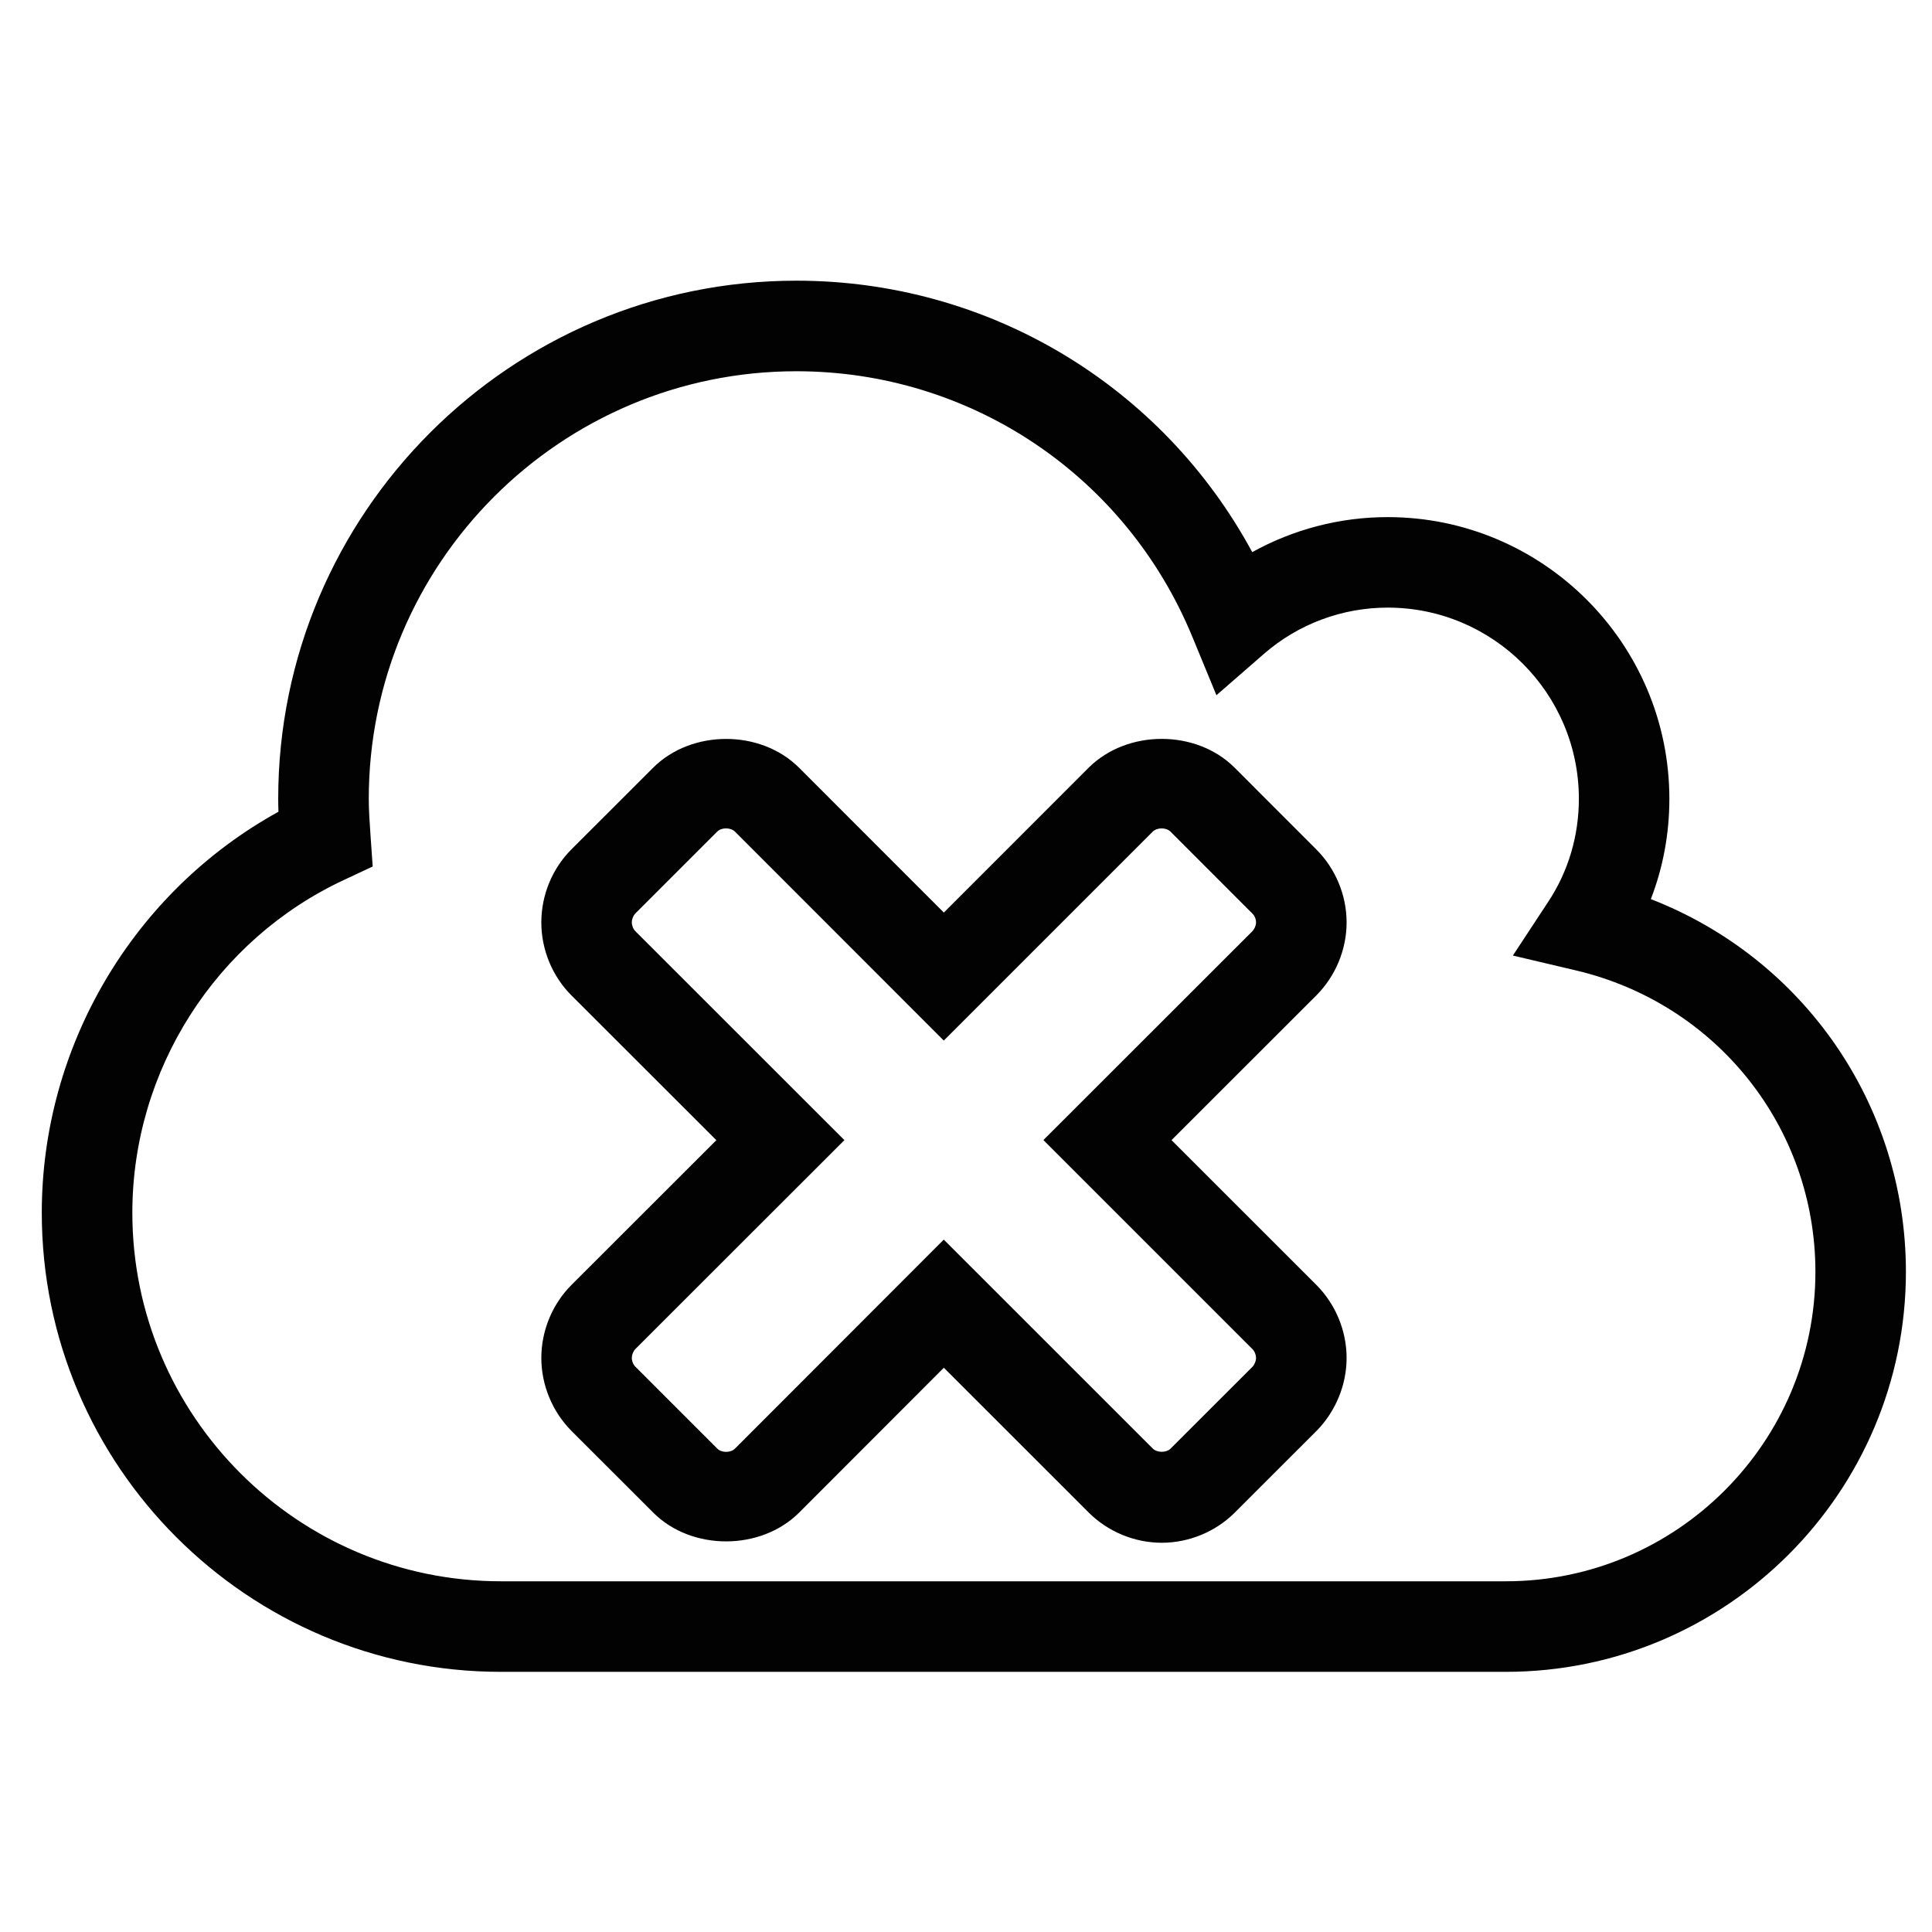 <?xml version="1.0" encoding="utf-8"?>
<!-- Generator: Adobe Illustrator 15.1.0, SVG Export Plug-In . SVG Version: 6.00 Build 0)  -->
<!DOCTYPE svg PUBLIC "-//W3C//DTD SVG 1.1//EN" "http://www.w3.org/Graphics/SVG/1.1/DTD/svg11.dtd">
<svg version="1.1" id="Layer_1" xmlns="http://www.w3.org/2000/svg" xmlns:xlink="http://www.w3.org/1999/xlink" x="0px" y="0px"
	 width="32px" height="32px" viewBox="0 0 32 32" enable-background="new 0 0 32 32" xml:space="preserve">
<g>
	<g>
		<path fill="#020202" d="M24.941,27.691H8.296c-4.193,0-7.604-3.411-7.604-7.604c0-2.768,1.522-5.32,3.92-6.642
			c-0.002-0.071-0.004-0.142-0.004-0.213c0-4.733,3.85-8.583,8.583-8.583c3.185,0,6.057,1.737,7.55,4.496
			c0.682-0.378,1.452-0.58,2.243-0.58c2.573,0,4.666,2.094,4.666,4.667c0,0.574-0.104,1.136-0.307,1.66
			c2.526,0.981,4.223,3.402,4.225,6.171C31.568,24.719,28.596,27.691,24.941,27.691z M13.191,6.149
			c-3.906,0-7.083,3.177-7.083,7.083c0,0.196,0.015,0.394,0.029,0.605l0.036,0.515l-0.468,0.219
			c-2.134,0.991-3.513,3.156-3.513,5.516c0,3.366,2.738,6.104,6.104,6.104h16.646c2.827,0,5.127-2.3,5.127-5.127
			c-0.002-2.388-1.633-4.44-3.967-4.991l-1.044-0.246l0.589-0.896c0.33-0.501,0.504-1.089,0.504-1.7c0-1.746-1.42-3.167-3.166-3.167
			c-0.754,0-1.481,0.271-2.049,0.765l-0.788,0.686L19.75,10.55C18.649,7.876,16.075,6.149,13.191,6.149z M19.242,25.553
			c-0.447,0-0.887-0.181-1.205-0.496l-2.404-2.403l-2.397,2.4c-0.639,0.636-1.783,0.634-2.416,0l-1.355-1.354
			c-0.318-0.32-0.499-0.761-0.499-1.209c0-0.45,0.182-0.89,0.498-1.207l2.401-2.399l-2.401-2.399
			c-0.316-0.316-0.498-0.756-0.498-1.208s0.181-0.892,0.497-1.208l1.356-1.355c0.636-0.634,1.777-0.635,2.414-0.001l2.4,2.401
			l2.399-2.4c0.643-0.638,1.783-0.633,2.416-0.001l1.355,1.356c0.317,0.316,0.501,0.757,0.501,1.209c0,0.448-0.183,0.888-0.5,1.207
			l-2.4,2.398l2.401,2.4c0.317,0.319,0.499,0.759,0.499,1.208c0,0.444-0.18,0.883-0.493,1.203l-1.361,1.36
			C20.133,25.371,19.692,25.553,19.242,25.553z M15.632,20.532l3.462,3.461c0.072,0.07,0.223,0.072,0.295,0l1.355-1.354
			c0.034-0.035,0.06-0.096,0.06-0.148s-0.024-0.111-0.062-0.148l-3.46-3.46l3.46-3.458c0.036-0.037,0.062-0.096,0.062-0.147
			c0-0.053-0.023-0.111-0.061-0.147l-1.355-1.356c-0.073-0.072-0.223-0.073-0.298,0.002l-3.458,3.458l-3.459-3.461
			c-0.073-0.071-0.222-0.072-0.295,0.001l-1.354,1.354c-0.035,0.036-0.059,0.094-0.059,0.148c0,0.054,0.023,0.111,0.059,0.147
			l3.462,3.46l-3.461,3.459c-0.036,0.036-0.06,0.095-0.06,0.147c0,0.055,0.023,0.112,0.062,0.15l1.353,1.353
			c0.071,0.072,0.221,0.074,0.295-0.001L15.632,20.532z"/>
	</g>
</g>
</svg>
